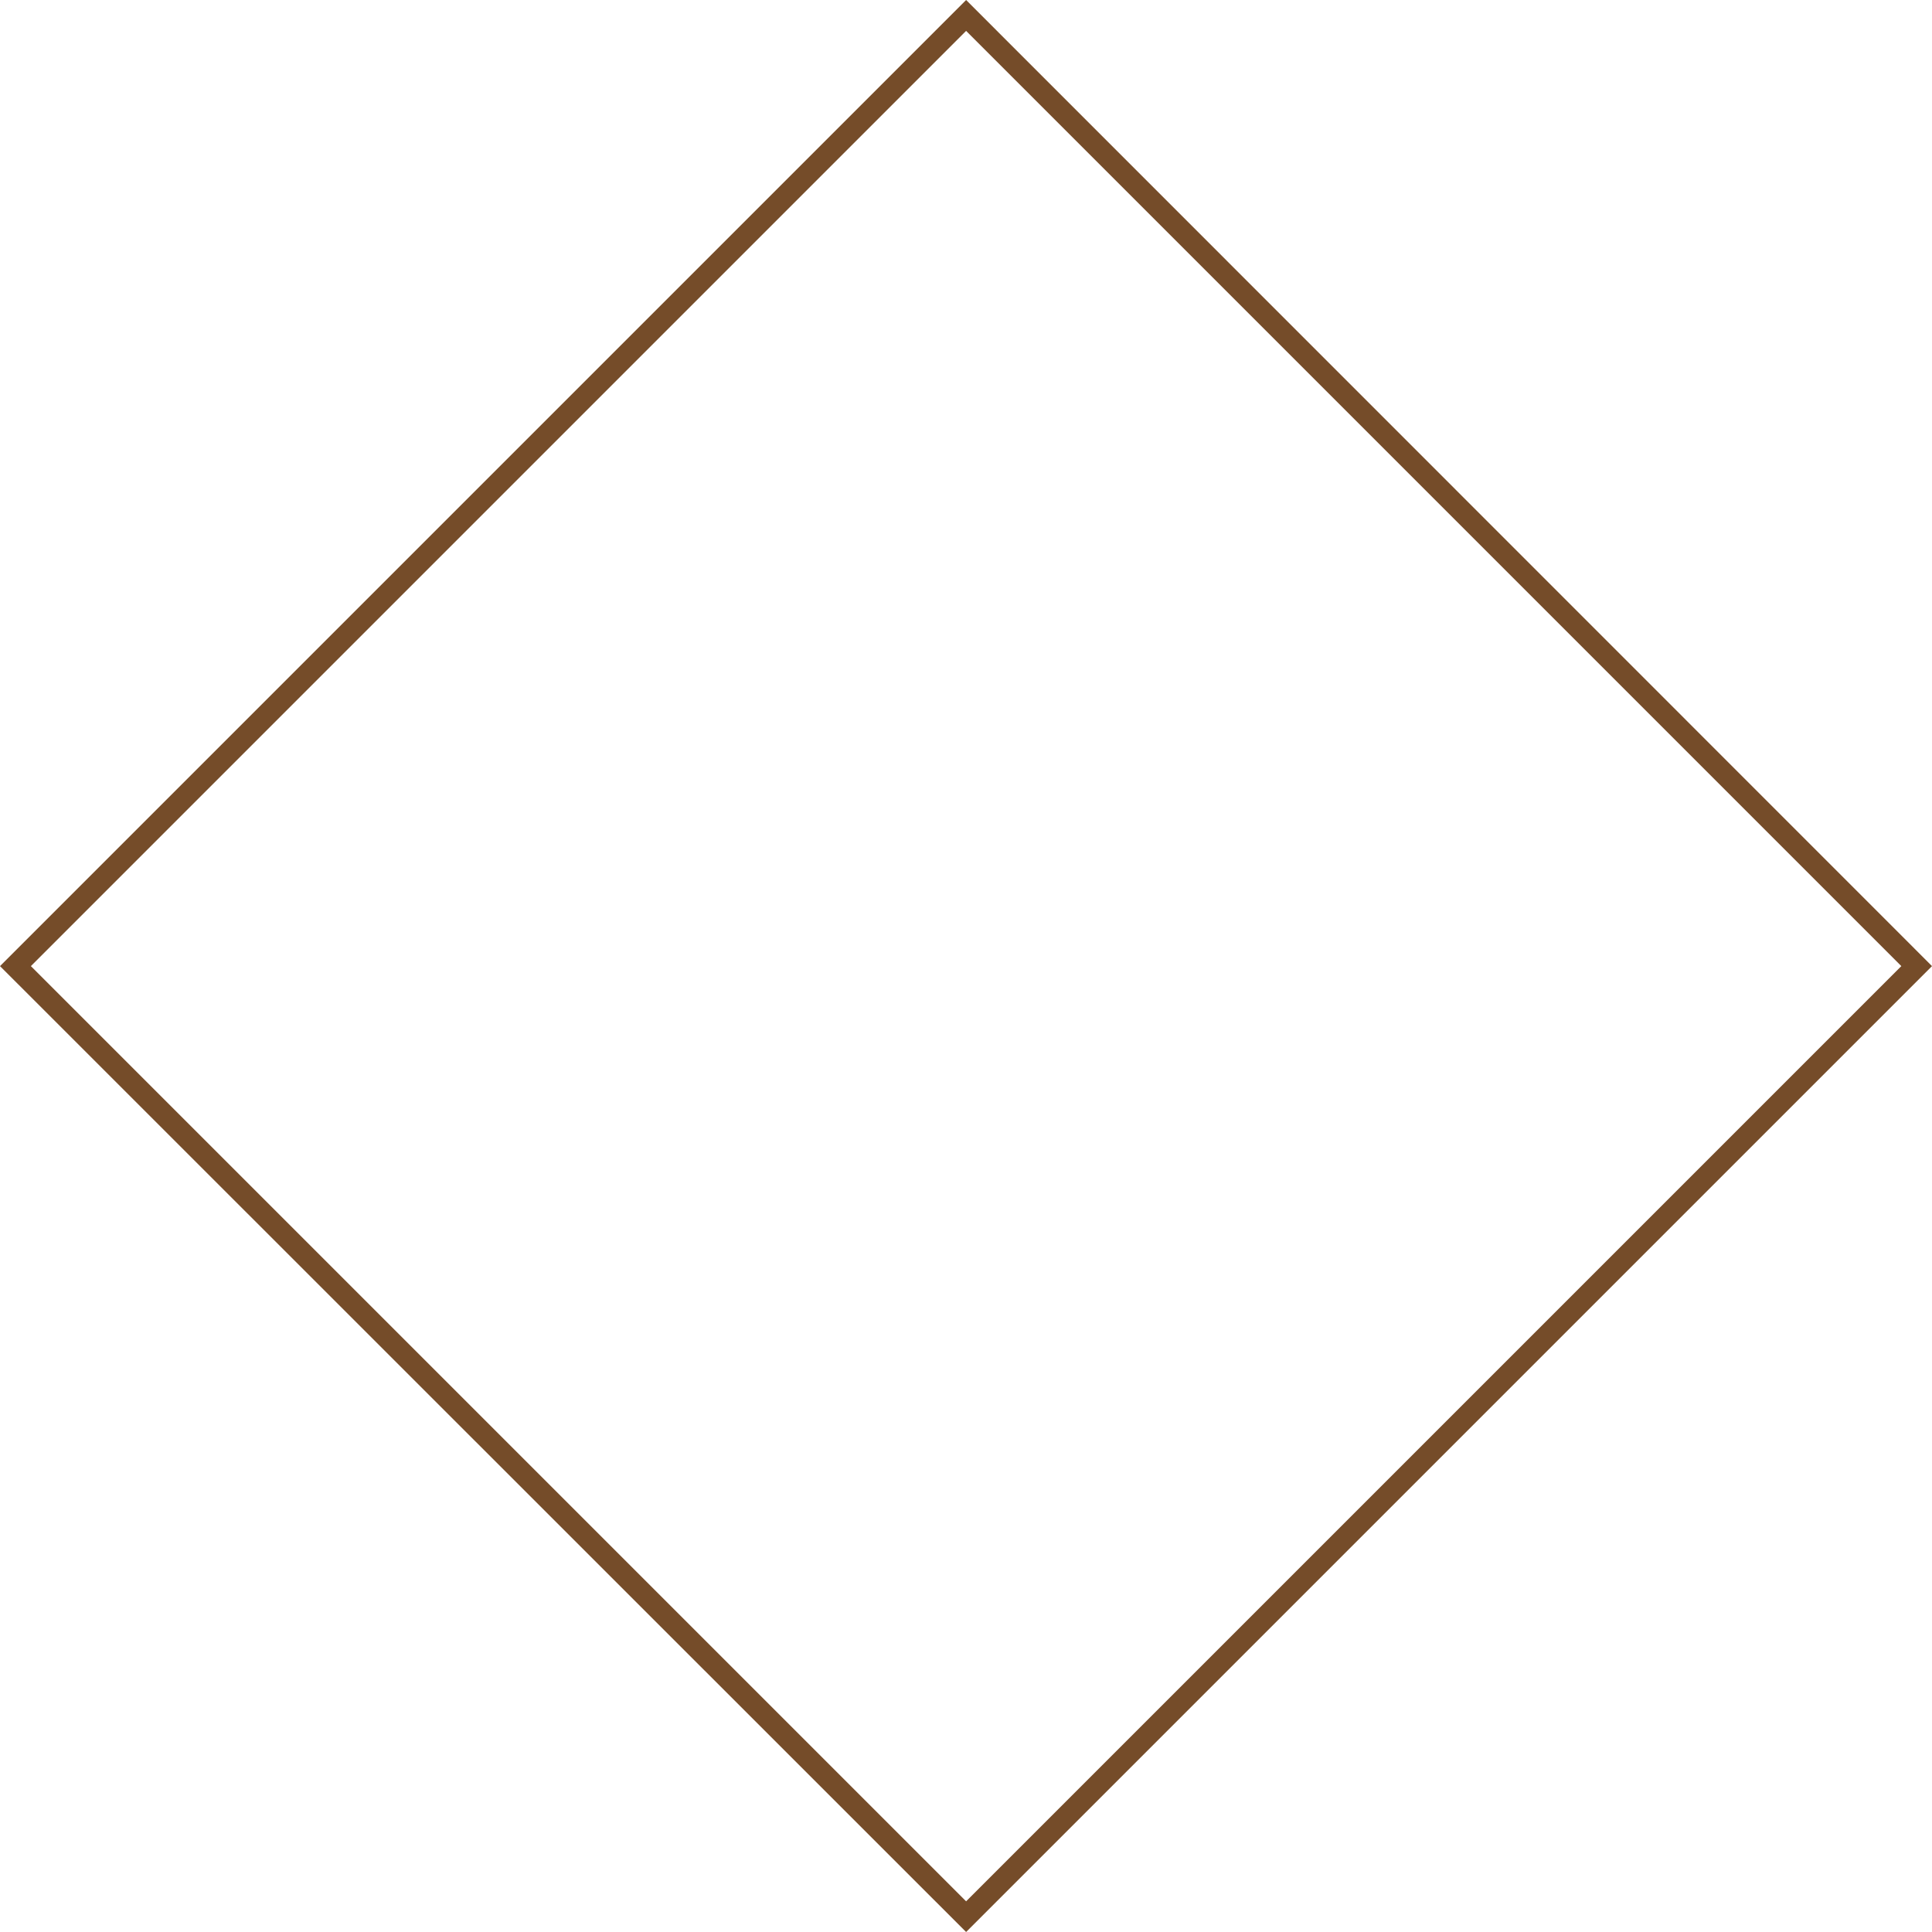 <svg xmlns="http://www.w3.org/2000/svg" viewBox="0 0 88.83 88.83"><defs><style>.cls-1{fill:#754c29;}</style></defs><g id="Layer_2" data-name="Layer 2"><g id="Layer_1-2" data-name="Layer 1"><path class="cls-1" d="M44.42,88.83,0,44.42,44.42,0,88.83,44.42Zm-43-44.41,43,43,43-43-43-43Z"/></g></g></svg>